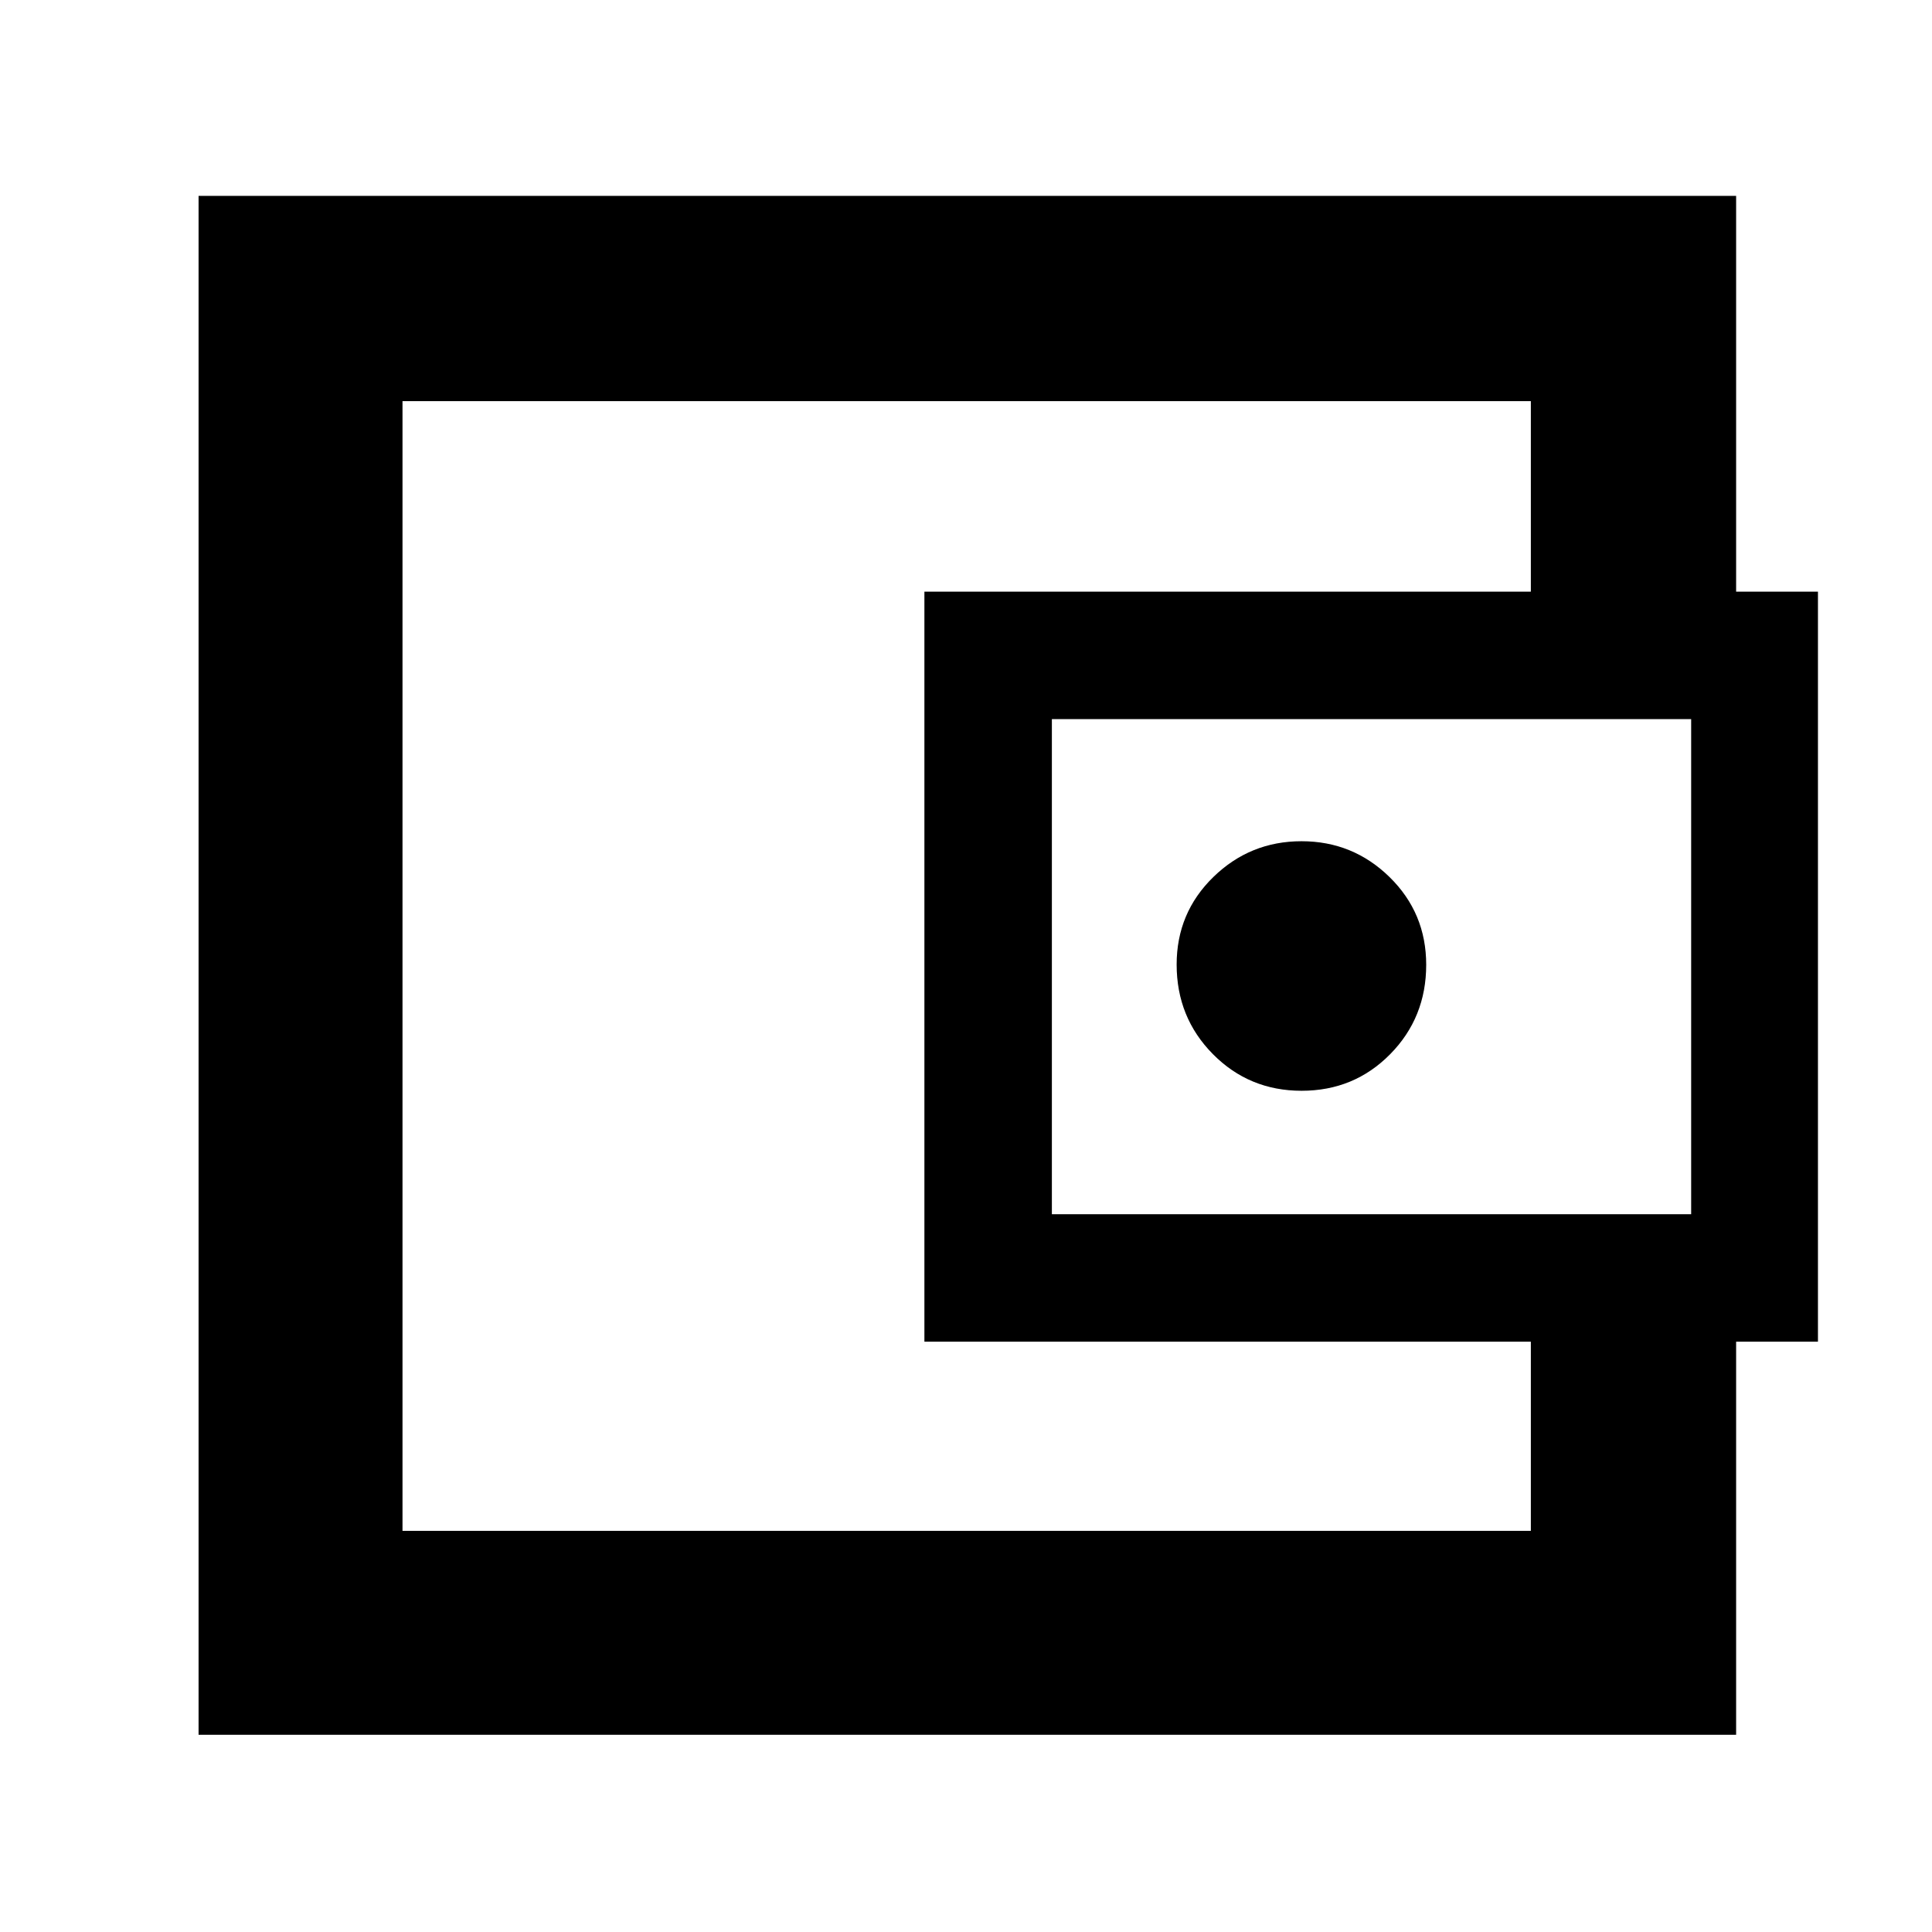 <svg xmlns="http://www.w3.org/2000/svg" height="40" viewBox="0 -960 960 960" width="40"><path d="M200-240v40.67-561.34V-240Zm662.67-406h-102v-114.67H200v561.34h560.67v-114h102V-98h-764v-764.67h764V-646ZM459.33-293.33V-666h444v372.67h-444ZM646.76-418q26.07 0 43.99-18.16 17.92-18.17 17.92-44.45 0-25.72-18.19-43.56Q672.28-542 646.73-542q-25.56 0-43.81 17.77-18.25 17.78-18.25 43.5 0 26.29 18.01 44.51Q620.7-418 646.76-418Zm193.57 61.33v-246H522.67v246h317.66Z"/></svg>